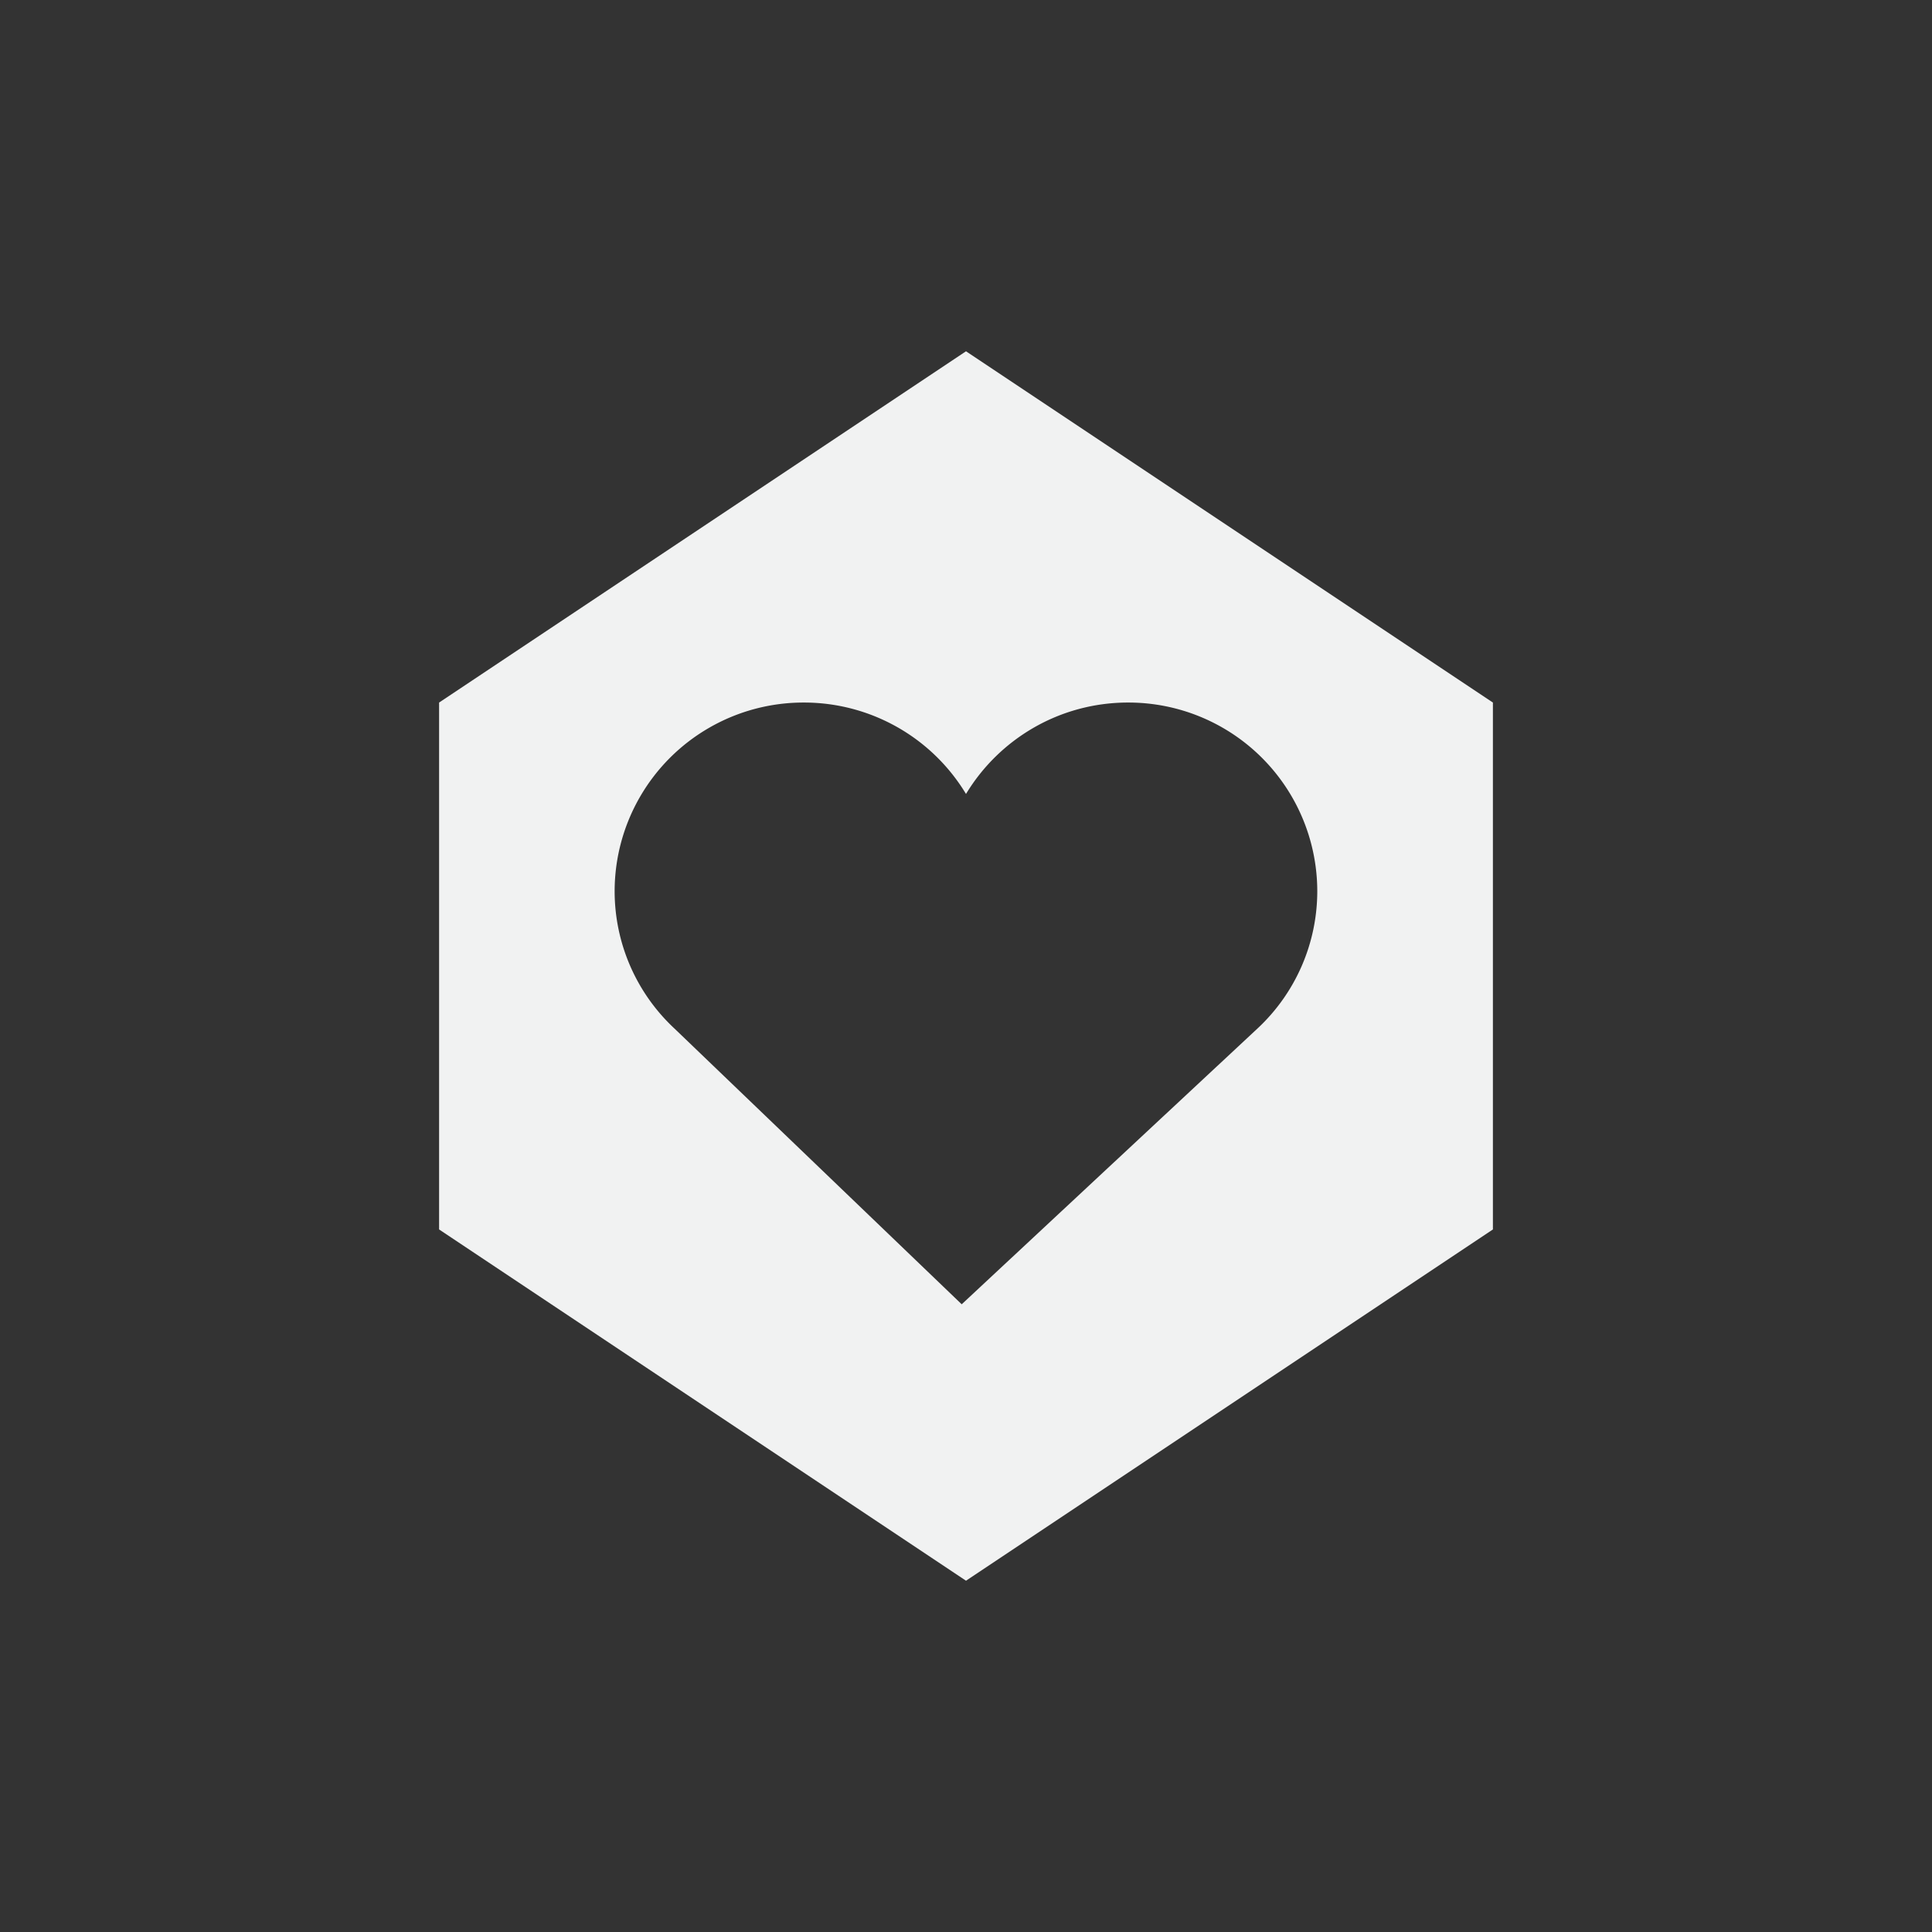 <?xml version="1.0" encoding="UTF-8" standalone="no"?>
<svg id="svg4" xmlns="http://www.w3.org/2000/svg" version="1.1" viewBox="-3 -3 22 22"><rect x="-3" y="-3" width="22" height="22" fill="#333333" stroke="none"/><path id="path825" style="fill:#f1f2f2" d="m8 1-6 4v6l6 4 6-4v-6zm-1.846 4a2.154 2.154 0 0 1 1.846 1.041c0.377-0.624 1.063-1.041 1.846-1.041a2.15 2.15 0 0 1 2.154 2.147 2.137 2.137 0 0 1 -0.68 1.564l-3.369 3.141-3.272-3.141a2.137 2.137 0 0 1 -0.68 -1.564 2.15 2.15 0 0 1 2.154 -2.147z"/></svg>
